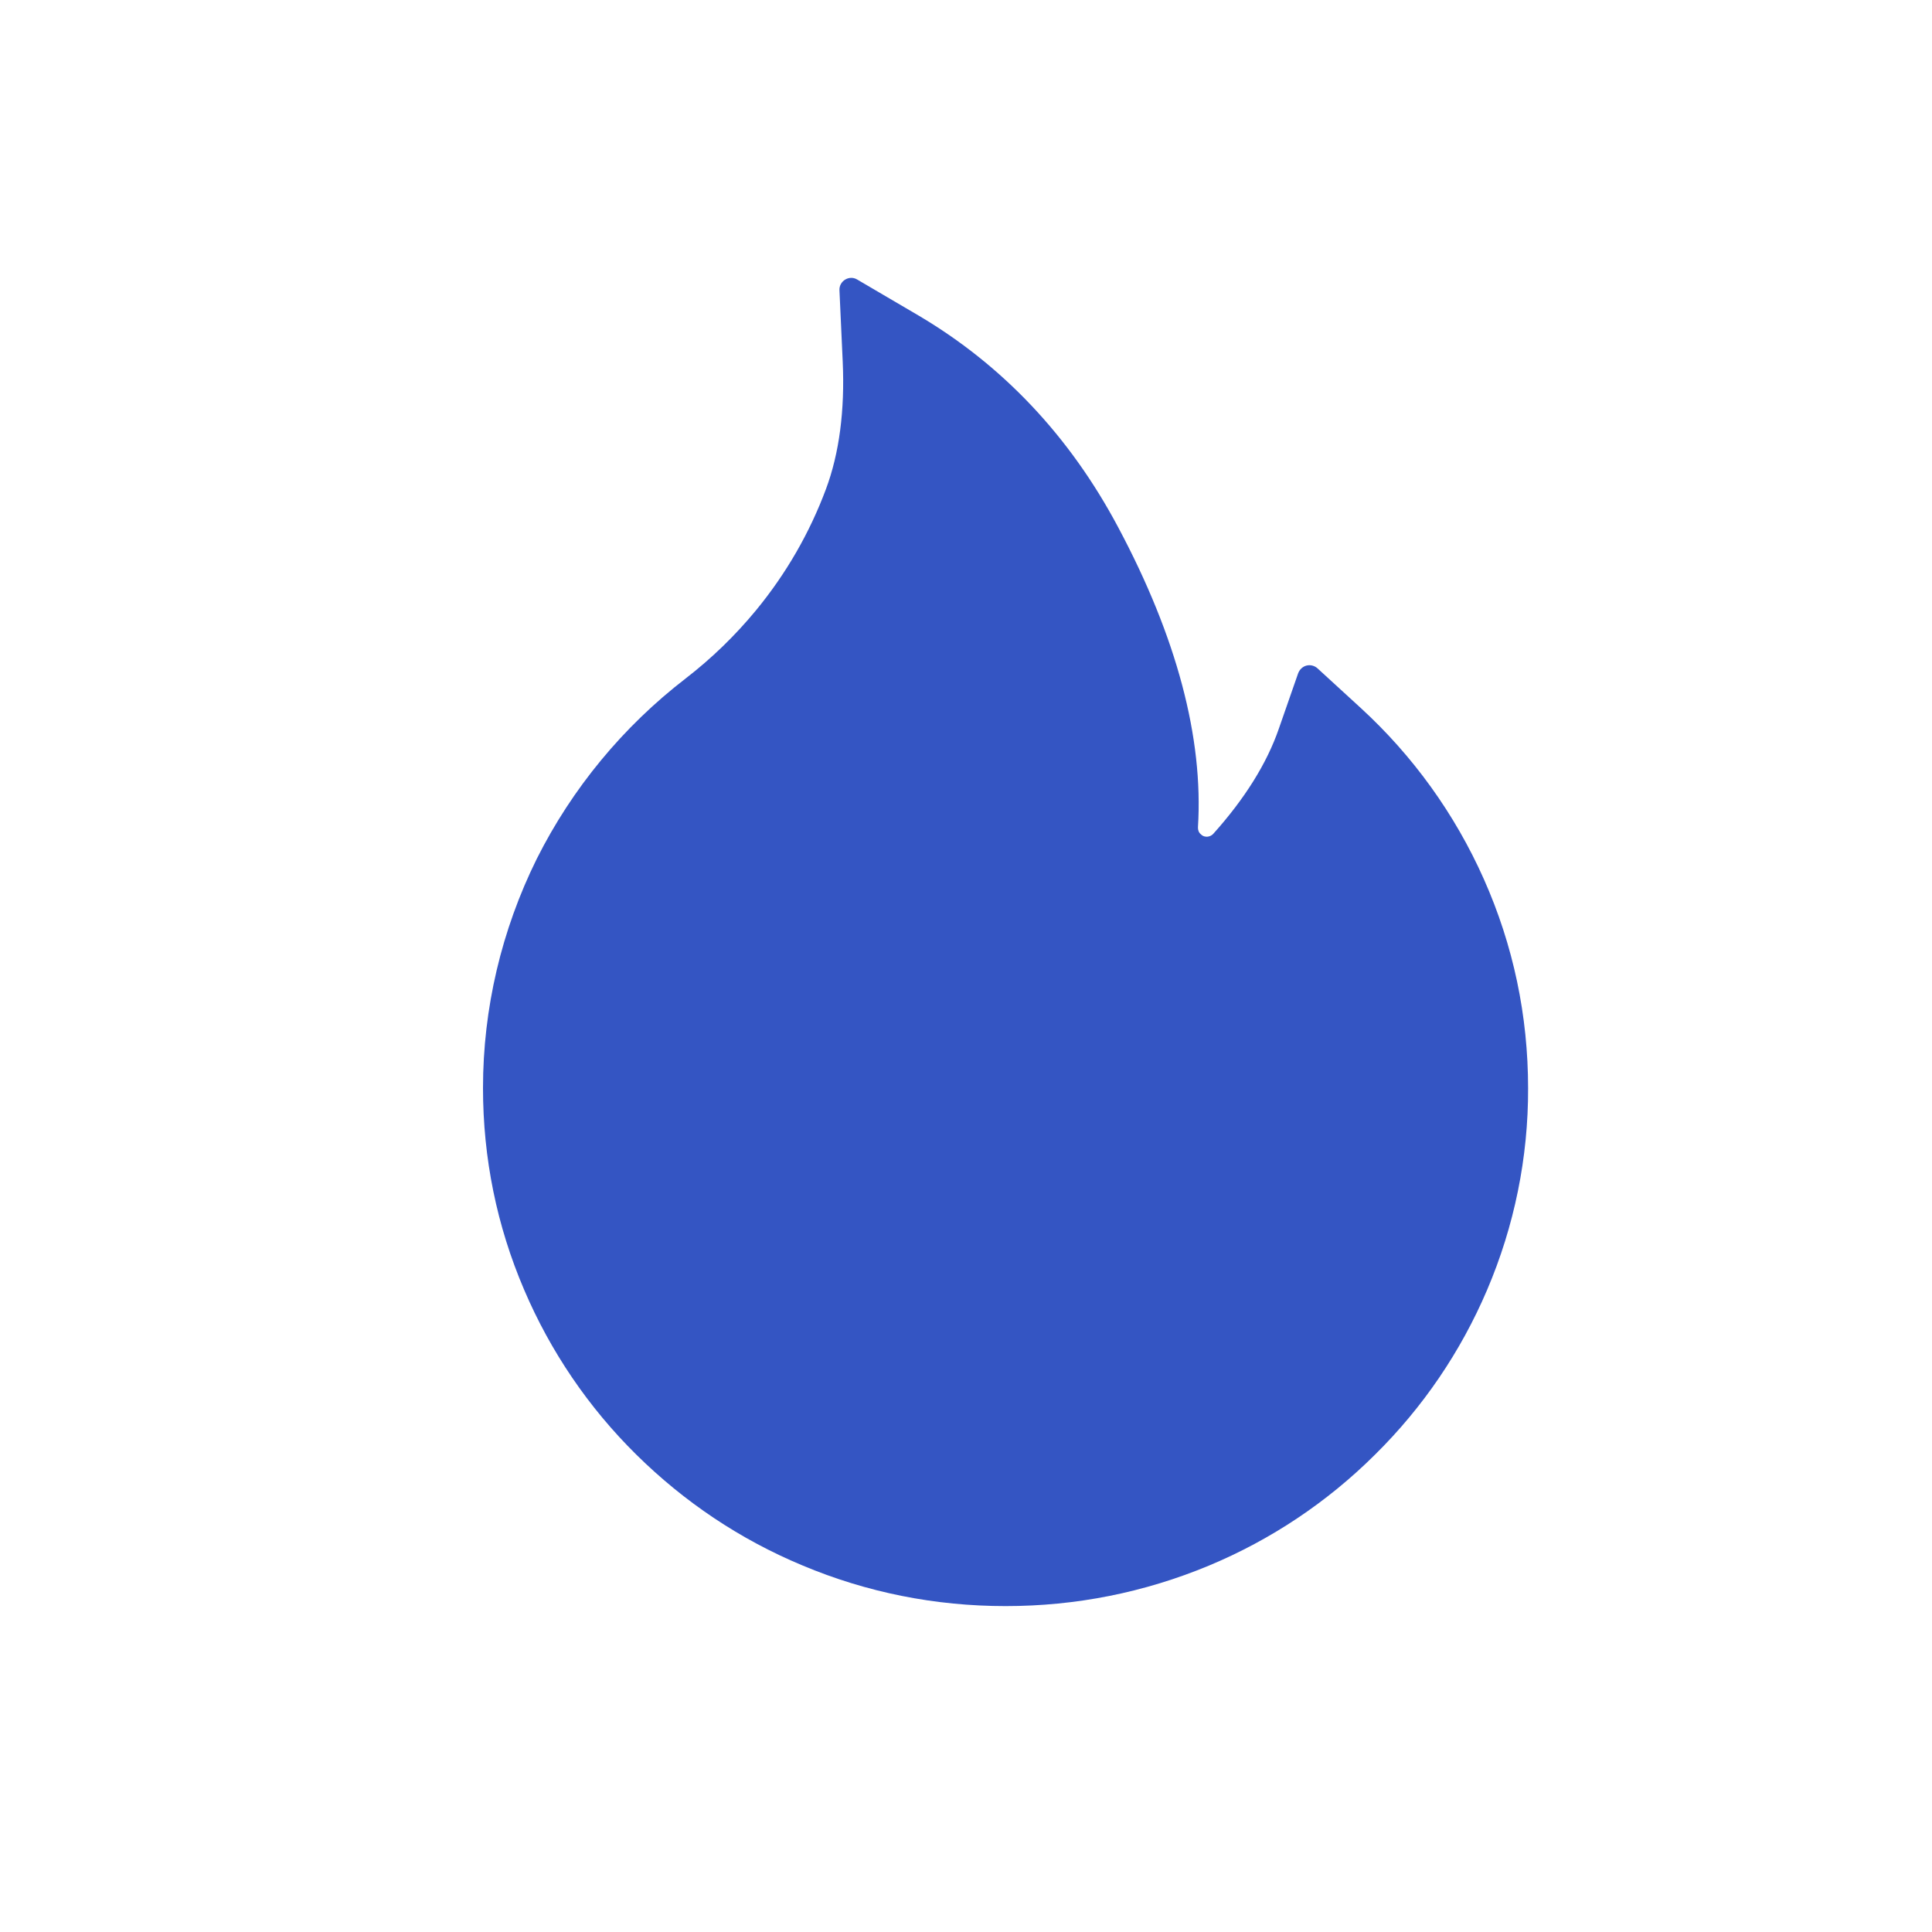 <svg width="16" height="16" viewBox="0 0 16 16" fill="none" xmlns="http://www.w3.org/2000/svg">
<g id="Iconly/Bold/Location">
<path id="Vector" d="M12.288 7.279C12.049 6.742 11.702 6.26 11.269 5.863L10.911 5.535C10.899 5.524 10.884 5.516 10.868 5.512C10.852 5.508 10.836 5.508 10.82 5.512C10.804 5.516 10.79 5.524 10.778 5.535C10.766 5.546 10.757 5.56 10.751 5.575L10.591 6.034C10.492 6.322 10.308 6.615 10.049 6.904C10.032 6.923 10.012 6.928 9.999 6.929C9.985 6.93 9.964 6.928 9.946 6.91C9.928 6.896 9.92 6.874 9.921 6.851C9.967 6.111 9.745 5.276 9.261 4.368C8.86 3.613 8.303 3.024 7.607 2.613L7.099 2.315C7.033 2.275 6.948 2.327 6.952 2.404L6.979 2.995C6.997 3.398 6.951 3.754 6.84 4.051C6.705 4.413 6.511 4.75 6.262 5.053C6.089 5.263 5.893 5.453 5.678 5.619C5.16 6.018 4.738 6.529 4.445 7.113C4.153 7.703 4 8.352 4 9.01C4 9.591 4.114 10.152 4.341 10.682C4.559 11.193 4.874 11.656 5.269 12.046C5.667 12.439 6.129 12.749 6.645 12.964C7.178 13.188 7.744 13.301 8.328 13.301C8.912 13.301 9.477 13.188 10.011 12.966C10.525 12.752 10.992 12.44 11.387 12.047C11.785 11.654 12.097 11.194 12.315 10.684C12.541 10.155 12.657 9.586 12.655 9.012C12.655 8.412 12.533 7.829 12.288 7.279Z" fill="#3455C3"/>
</g>
</svg>
